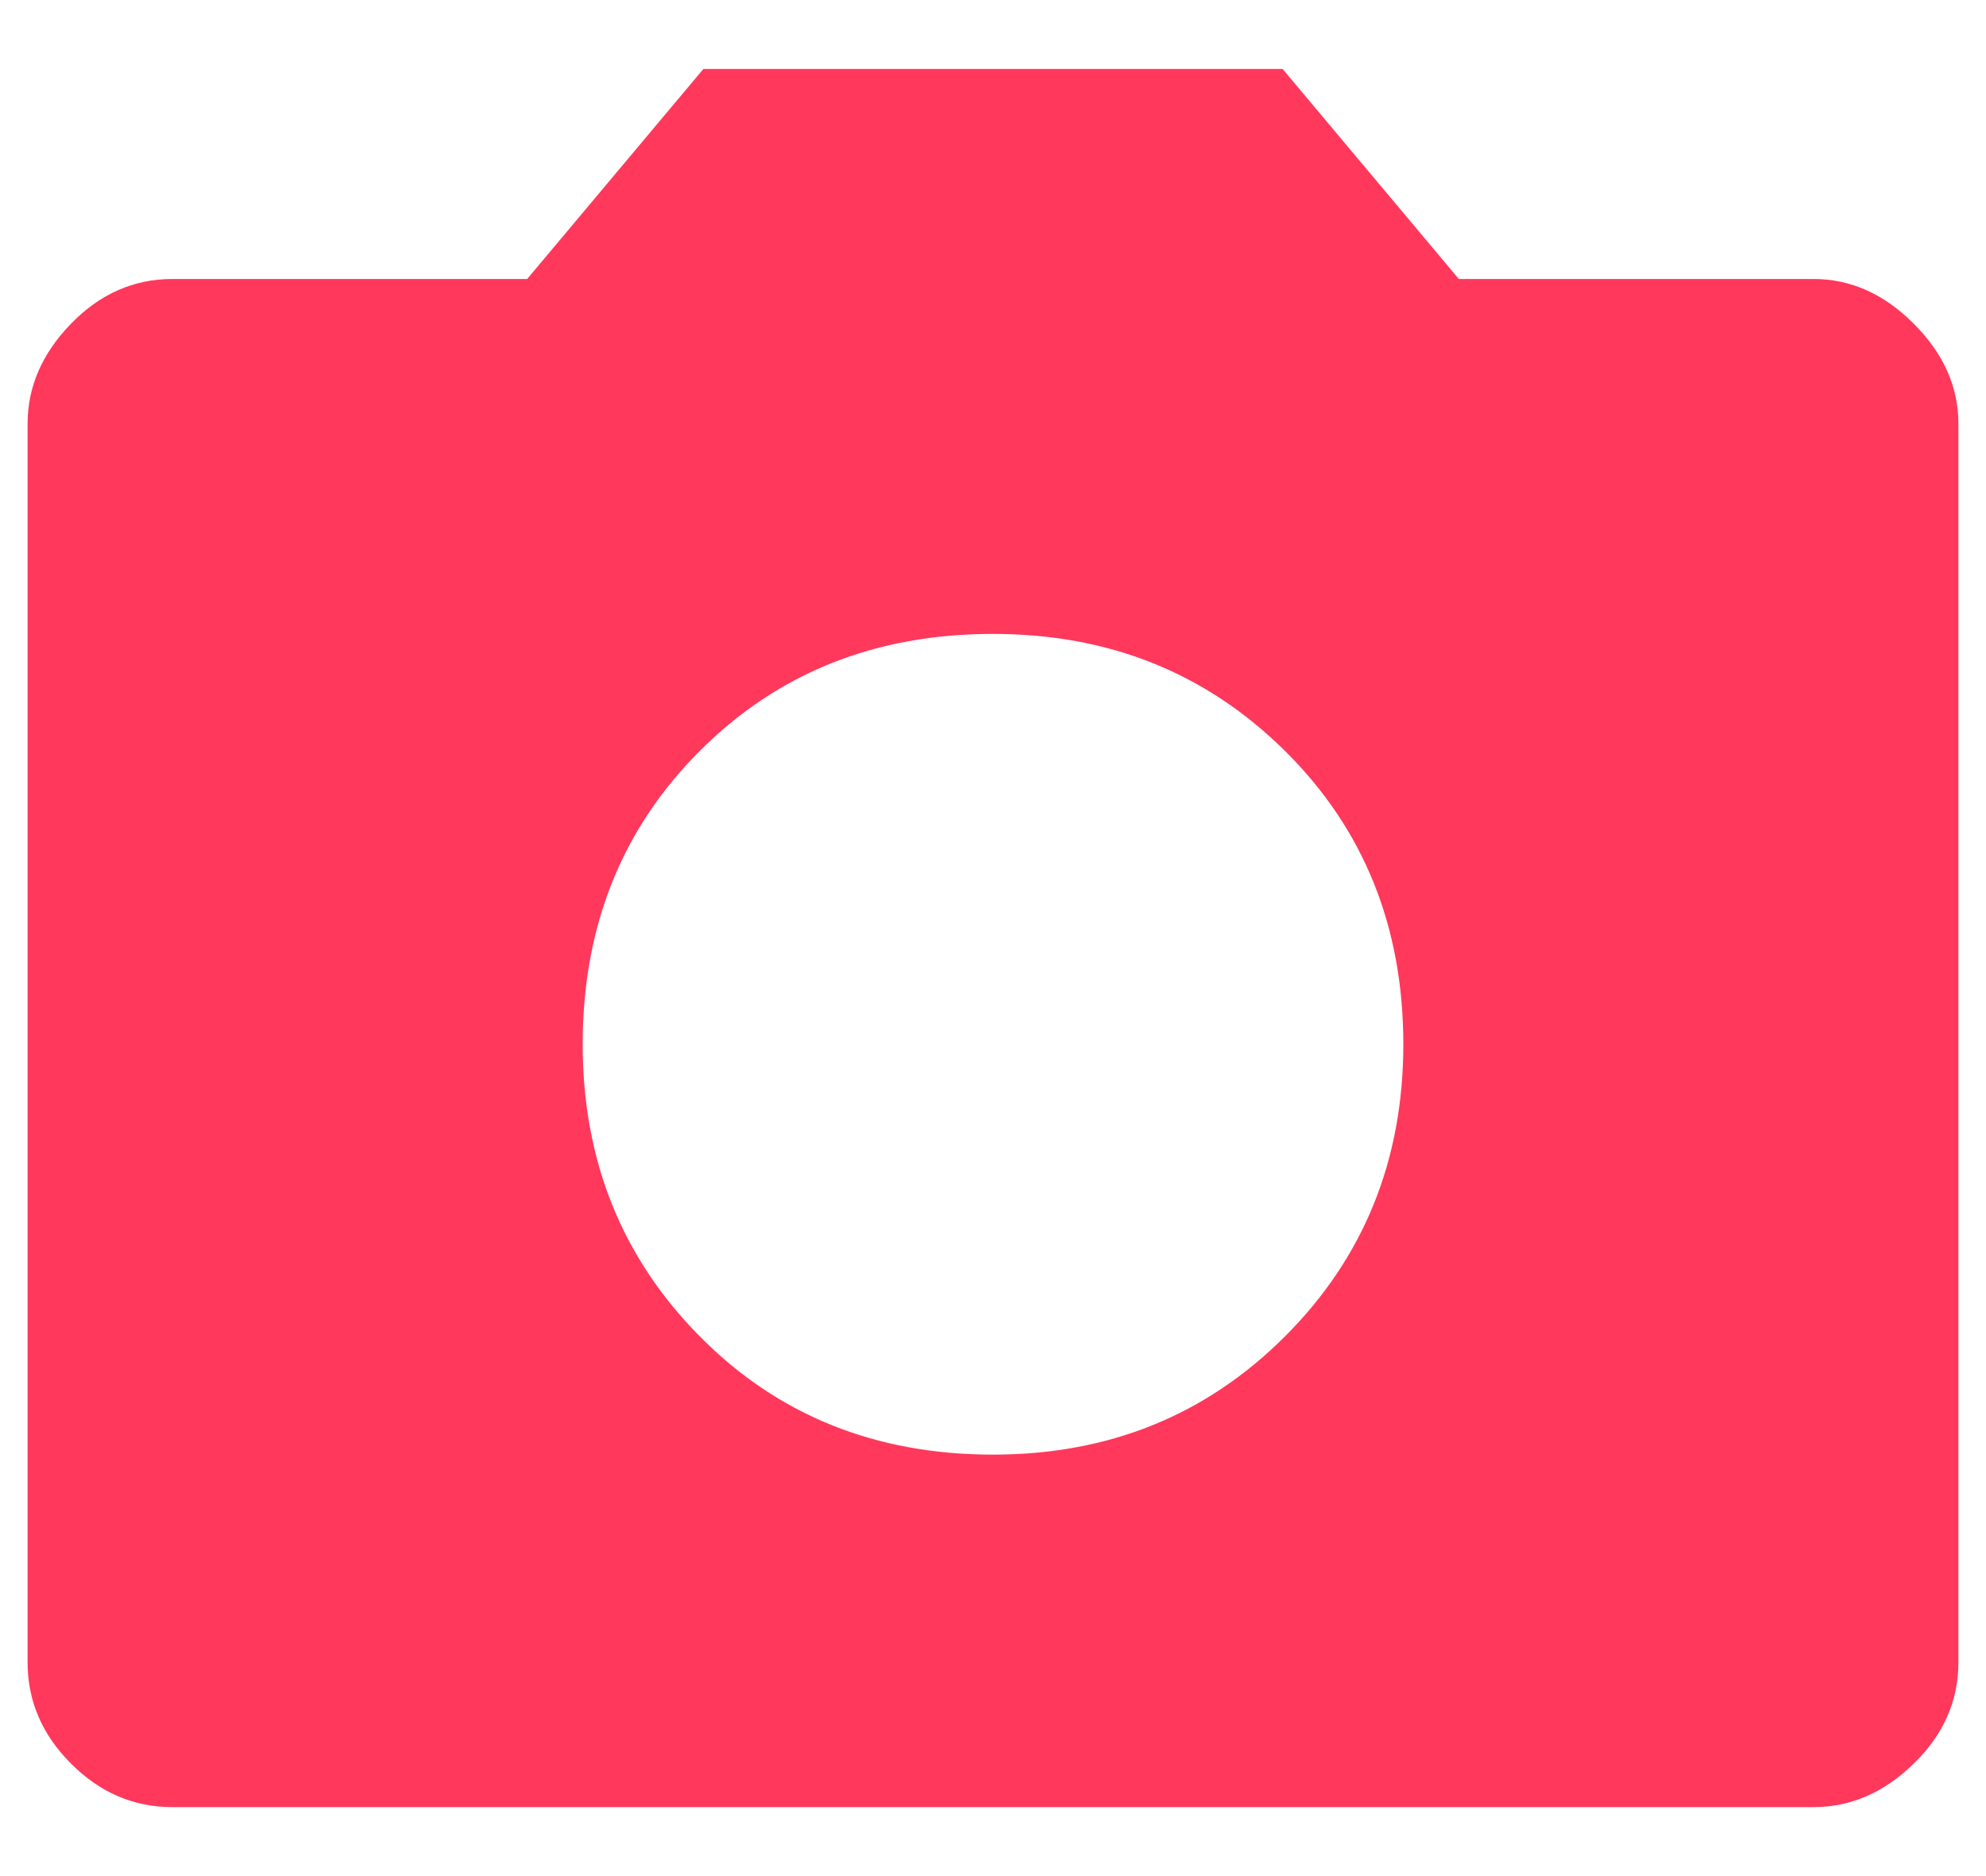 <svg width="18" height="17" viewBox="0 0 18 17" fill="none" xmlns="http://www.w3.org/2000/svg">
<path d="M9 13.181C10.05 13.181 10.932 12.824 11.647 12.109C12.361 11.395 12.719 10.512 12.719 9.463C12.719 8.398 12.361 7.512 11.647 6.805C10.932 6.097 10.05 5.744 9 5.744C7.935 5.744 7.049 6.097 6.342 6.805C5.635 7.512 5.281 8.398 5.281 9.463C5.281 10.512 5.635 11.395 6.342 12.109C7.049 12.824 7.935 13.181 9 13.181ZM1.562 16.375C1.212 16.375 0.906 16.244 0.644 15.981C0.381 15.719 0.25 15.412 0.25 15.062V3.841C0.25 3.505 0.381 3.203 0.644 2.933C0.906 2.663 1.212 2.528 1.562 2.528H4.778L6.375 0.625H11.625L13.222 2.528H16.438C16.773 2.528 17.076 2.663 17.345 2.933C17.615 3.203 17.75 3.505 17.75 3.841V15.062C17.75 15.412 17.615 15.719 17.345 15.981C17.076 16.244 16.773 16.375 16.438 16.375H1.562Z" fill="#FF385C"/>
</svg>
